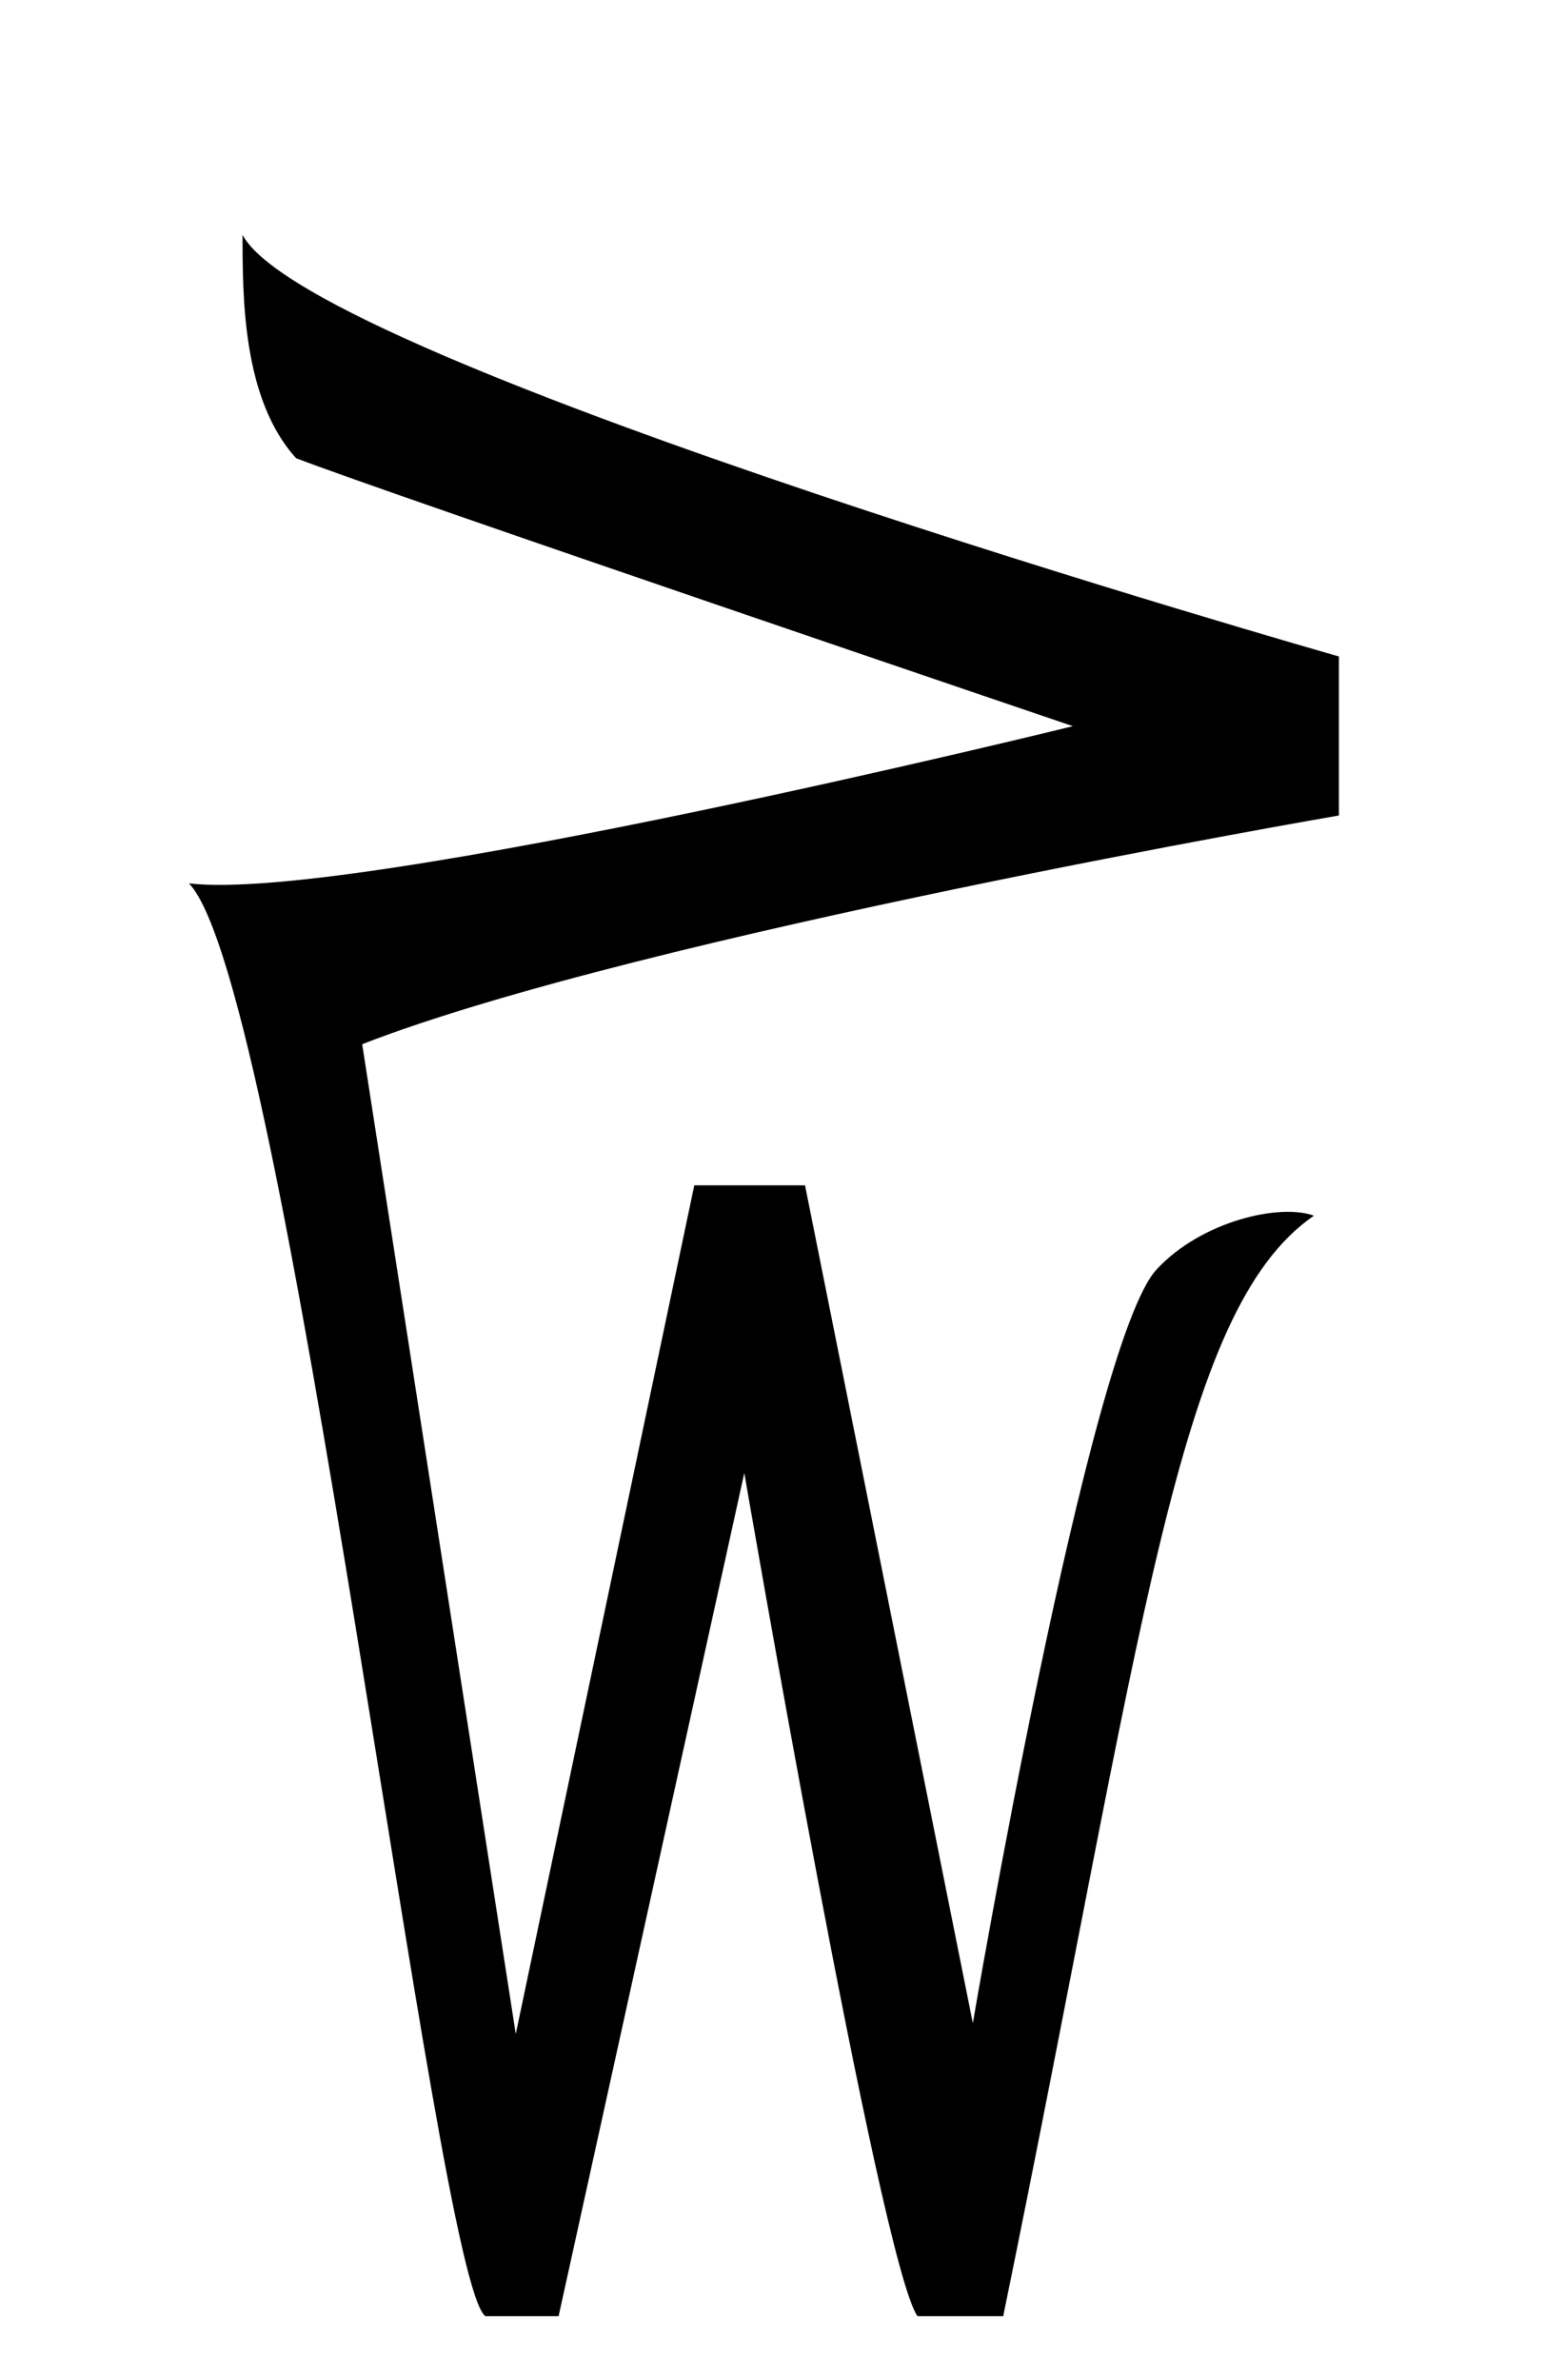 <svg width="250" height="380" viewBox="0 0 250 380" fill="none" xmlns="http://www.w3.org/2000/svg">
<path d="M30.184 141.042C45.872 157.303 69.549 364.106 77.54 369.811H89.233L118.898 235.18C118.898 235.18 140.573 361.258 146.561 369.811H160.256C182.787 259.995 187.929 209.218 209.887 194.103C204.473 192.101 191.924 194.959 184.79 202.657C173.952 214.068 155.406 323.029 155.406 323.029L128.598 189.253H110.908L82.39 324.75L57.857 166.722C102.636 149.313 213.882 130.204 213.882 130.204V104.815C213.882 104.815 49.585 58.043 38.747 37.504C38.747 47.487 38.747 63.749 47.3 73.157C61.278 78.581 171.386 115.945 171.386 115.945C171.386 115.945 56.709 144.181 30.184 141.042Z" fill="black"/>
</svg>
